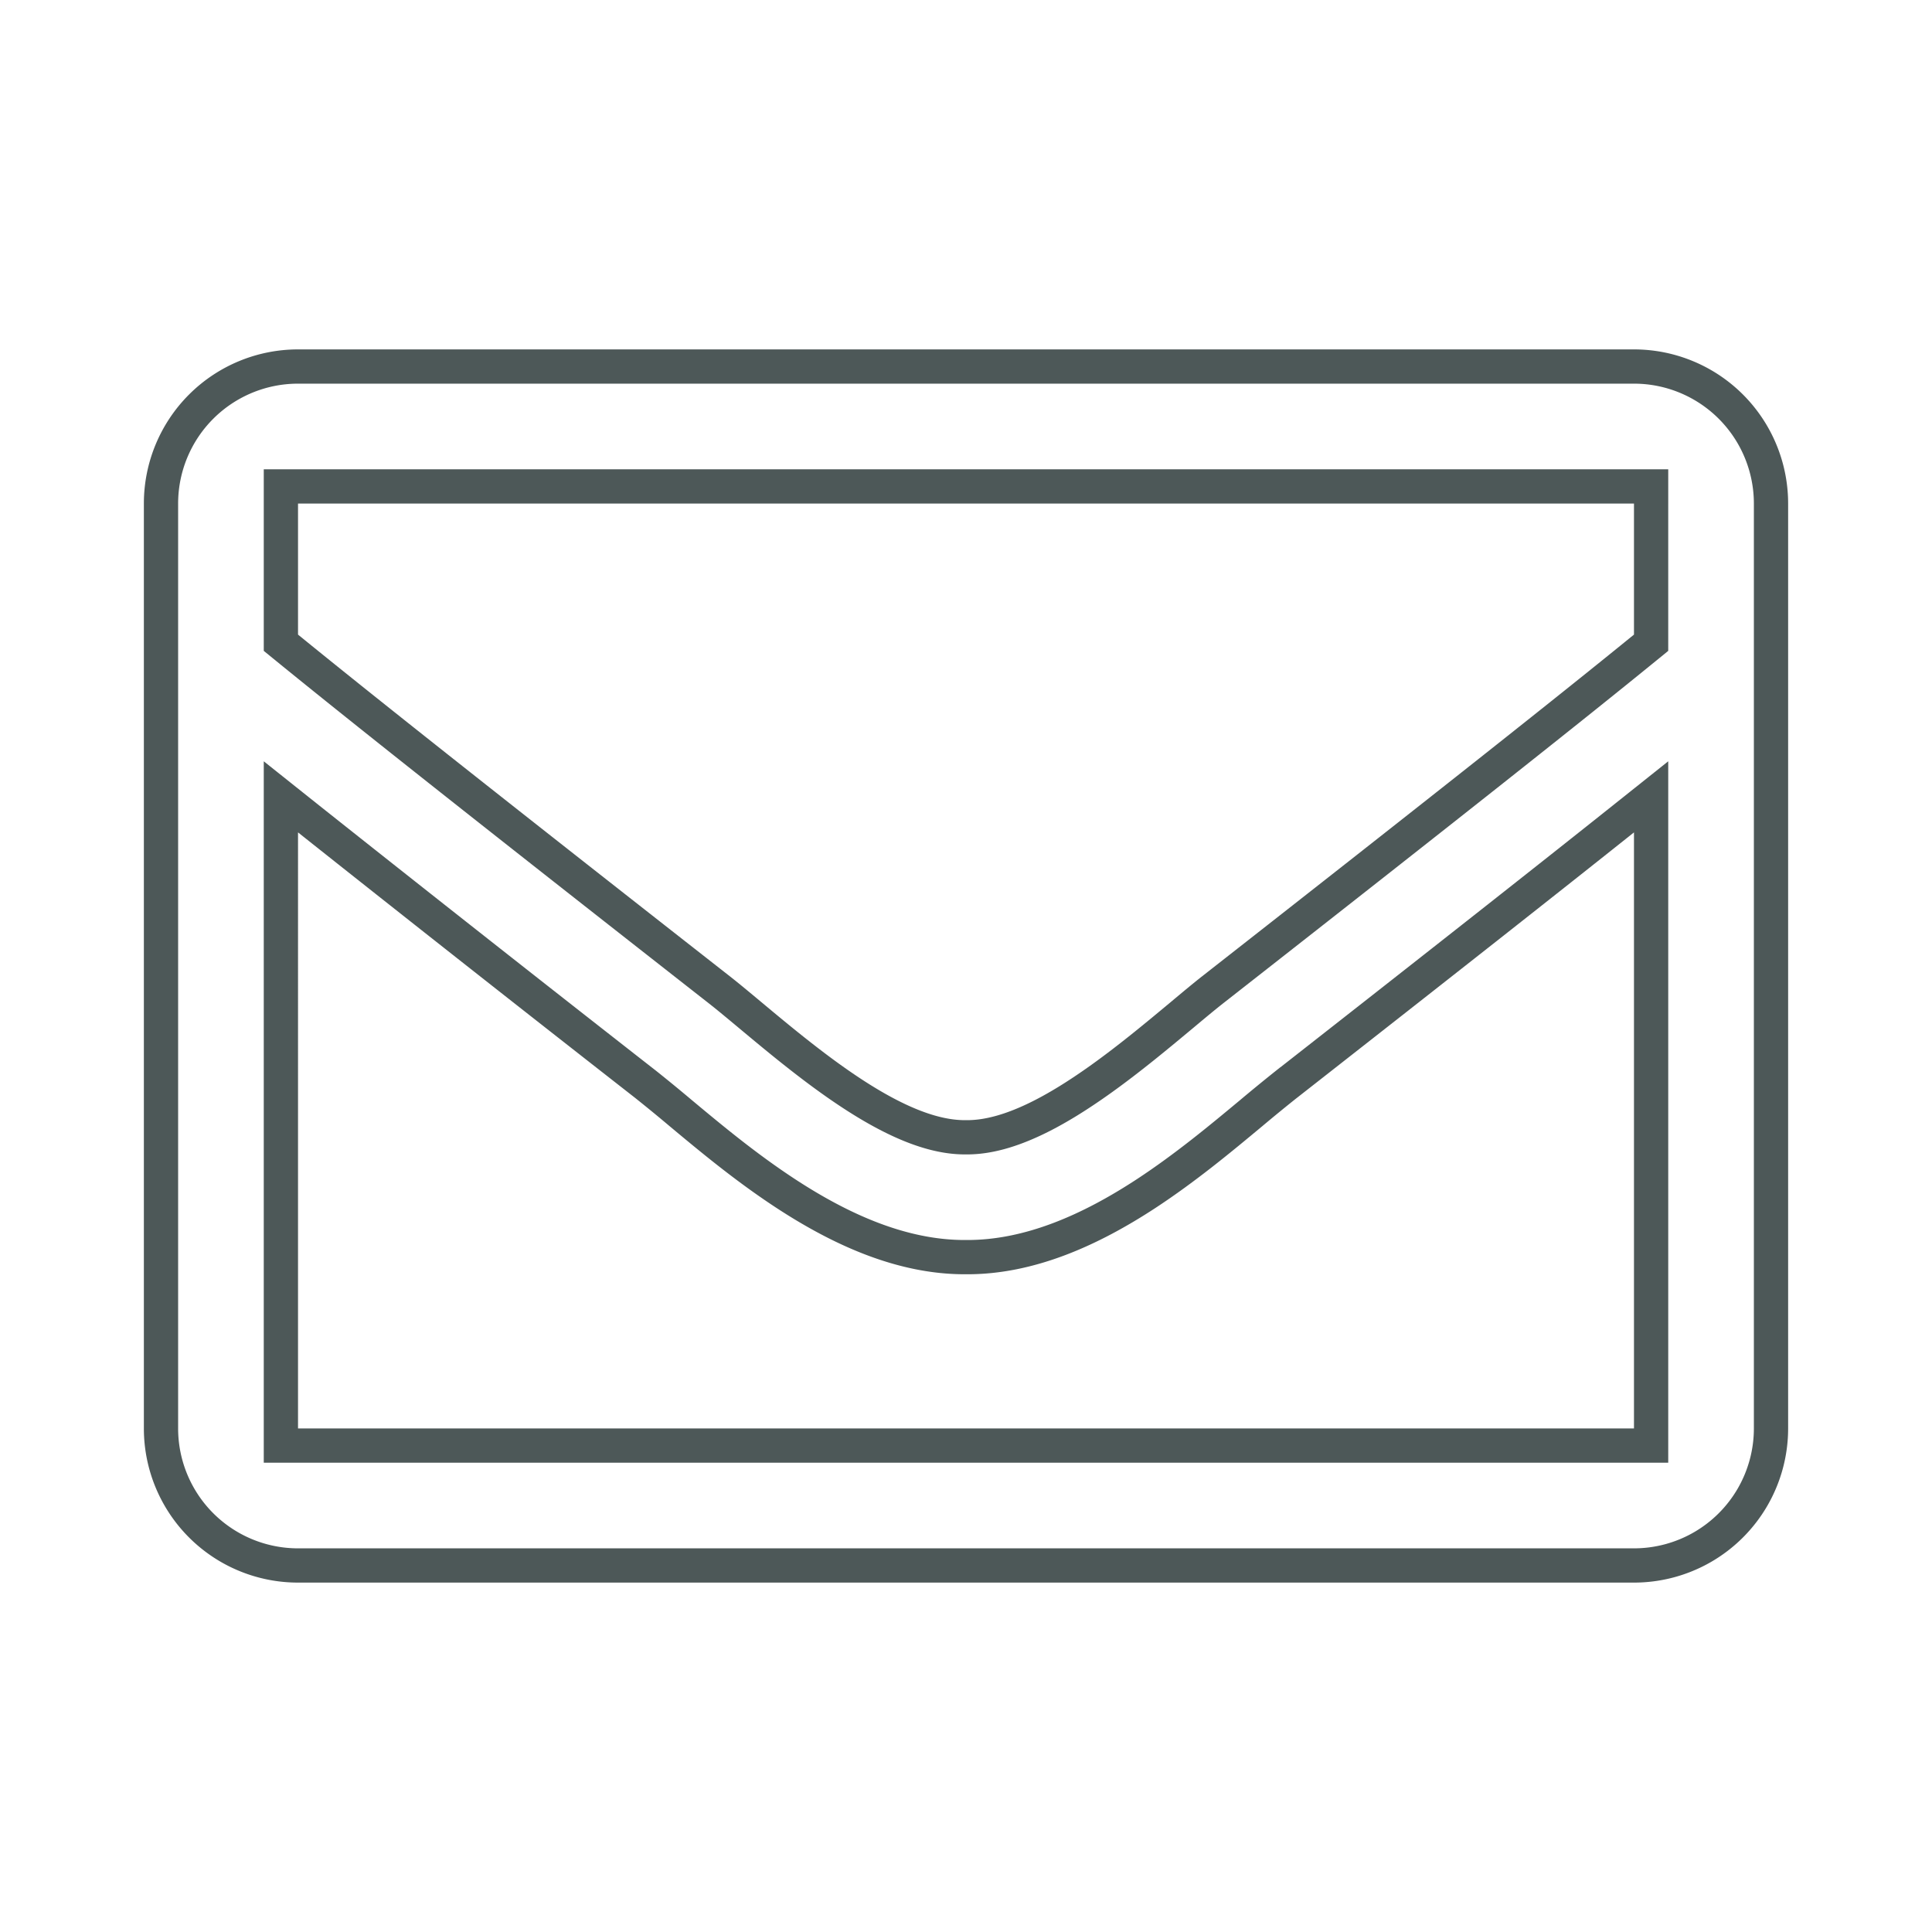 <?xml version="1.0" encoding="UTF-8" standalone="no"?>
<svg
   xmlns:dc="http://purl.org/dc/elements/1.1/"
   xmlns:cc="http://creativecommons.org/ns#"
   xmlns:rdf="http://www.w3.org/1999/02/22-rdf-syntax-ns#"
   xmlns:svg="http://www.w3.org/2000/svg"
   xmlns="http://www.w3.org/2000/svg"
   xmlns:sodipodi="http://sodipodi.sourceforge.net/DTD/sodipodi-0.dtd"
   xmlns:inkscape="http://www.inkscape.org/namespaces/inkscape"
   width="56.4"
   height="56.4"
   version="1.1"
   id="svg4"
   sodipodi:docname="mail.svg"
   style="fill:none"
   inkscape:version="0.92.5 (2060ec1f9f, 2020-04-08)">
  <defs
     id="defs8">
    <filter
       style="color-interpolation-filters:sRGB"
       inkscape:label="Drop Shadow"
       id="filter827">
      <feFlood
         flood-opacity="0.498"
         flood-color="rgb(0,0,0)"
         result="flood"
         id="feFlood817" />
      <feComposite
         in="flood"
         in2="SourceGraphic"
         operator="in"
         result="composite1"
         id="feComposite819" />
      <feGaussianBlur
         in="composite1"
         stdDeviation="1"
         result="blur"
         id="feGaussianBlur821" />
      <feOffset
         dx="0"
         dy="0"
         result="offset"
         id="feOffset823" />
      <feComposite
         in="SourceGraphic"
         in2="offset"
         operator="over"
         result="composite2"
         id="feComposite825" />
    </filter>
  </defs>
  <sodipodi:namedview
     pagecolor="#ffffff"
     bordercolor="#666666"
     borderopacity="1"
     objecttolerance="10"
     gridtolerance="10"
     guidetolerance="10"
     inkscape:pageopacity="0"
     inkscape:pageshadow="2"
     inkscape:window-width="1920"
     inkscape:window-height="1080"
     id="namedview6"
     showgrid="false"
     fit-margin-top="0"
     fit-margin-left="0"
     fit-margin-right="0"
     fit-margin-bottom="0"
     inkscape:zoom="6.3783784"
     inkscape:cx="10.640678"
     inkscape:cy="20.5"
     inkscape:window-x="0"
     inkscape:window-y="0"
     inkscape:window-maximized="0"
     inkscape:current-layer="svg4" />
  <path
     d="m 48.2,14.7 v -0.5 H 8.2 v 4.563 l 0.184,0.15 c 2.107,1.716 5.462,4.38 12.625,9.99 0.245,0.192 0.542,0.44 0.876,0.718 0.682,0.57 1.515,1.264 2.358,1.868 0.639,0.458 1.31,0.885 1.972,1.197 0.654,0.309 1.335,0.522 1.985,0.514 0.65,0.008 1.33,-0.205 1.985,-0.514 0.662,-0.312 1.333,-0.74 1.971,-1.197 0.844,-0.604 1.677,-1.299 2.359,-1.867 0.333,-0.279 0.631,-0.527 0.876,-0.72 7.164,-5.61 10.519,-8.274 12.625,-9.989 l 0.184,-0.15 z m -40,27 v 0.5 H 48.2 v -18.938 l -0.812,0.647 c -2.146,1.71 -5.192,4.11 -9.835,7.746 h -10e-4 a 50.45,50.45 0 0 0 -1.031,0.844 c -0.886,0.737 -1.904,1.584 -3.055,2.34 -1.618,1.06 -3.405,1.871 -5.263,1.86 h -0.006 c -1.867,0.011 -3.67,-0.812 -5.294,-1.88 -1.154,-0.759 -2.169,-1.605 -3.041,-2.332 a 47.97,47.97 0 0 0 -1.015,-0.832 v 0 a 1597.942,1597.942 0 0 1 -9.835,-7.746 l -0.812,-0.647 z m 0.5,-31 H 47.7 a 4,4 0 0 1 4,4 v 27 a 4,4 0 0 1 -4,4 H 8.7 a 4,4 0 0 1 -4,-4 v -27 a 4,4 0 0 1 4,-4 z"
     fillOpacity=".87"
     id="path2"
     style="fill:#ffffff;stroke:#4d5858;filter:url(#filter827)"
     inkscape:connector-curvature="0" />
</svg>
